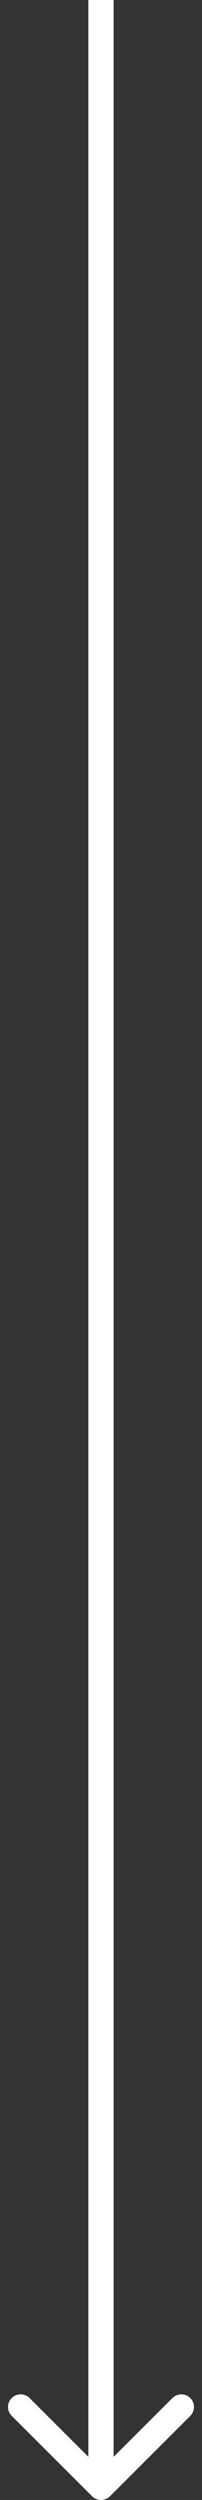 <svg width="16" height="198" viewBox="0 0 16 198" fill="none" xmlns="http://www.w3.org/2000/svg">
<rect x="0" y="0" width="16" height="198" fill="#333333" stroke="none"/>
<path d="M7.293 197.707C7.683 198.098 8.317 198.098 8.707 197.707L15.071 191.343C15.462 190.953 15.462 190.319 15.071 189.929C14.681 189.538 14.047 189.538 13.657 189.929L8 195.586L2.343 189.929C1.953 189.538 1.319 189.538 0.929 189.929C0.538 190.319 0.538 190.953 0.929 191.343L7.293 197.707ZM7 4.37114e-08L7 197L9 197L9 -4.37114e-08L7 4.37114e-08Z" fill="white"/>
</svg>
